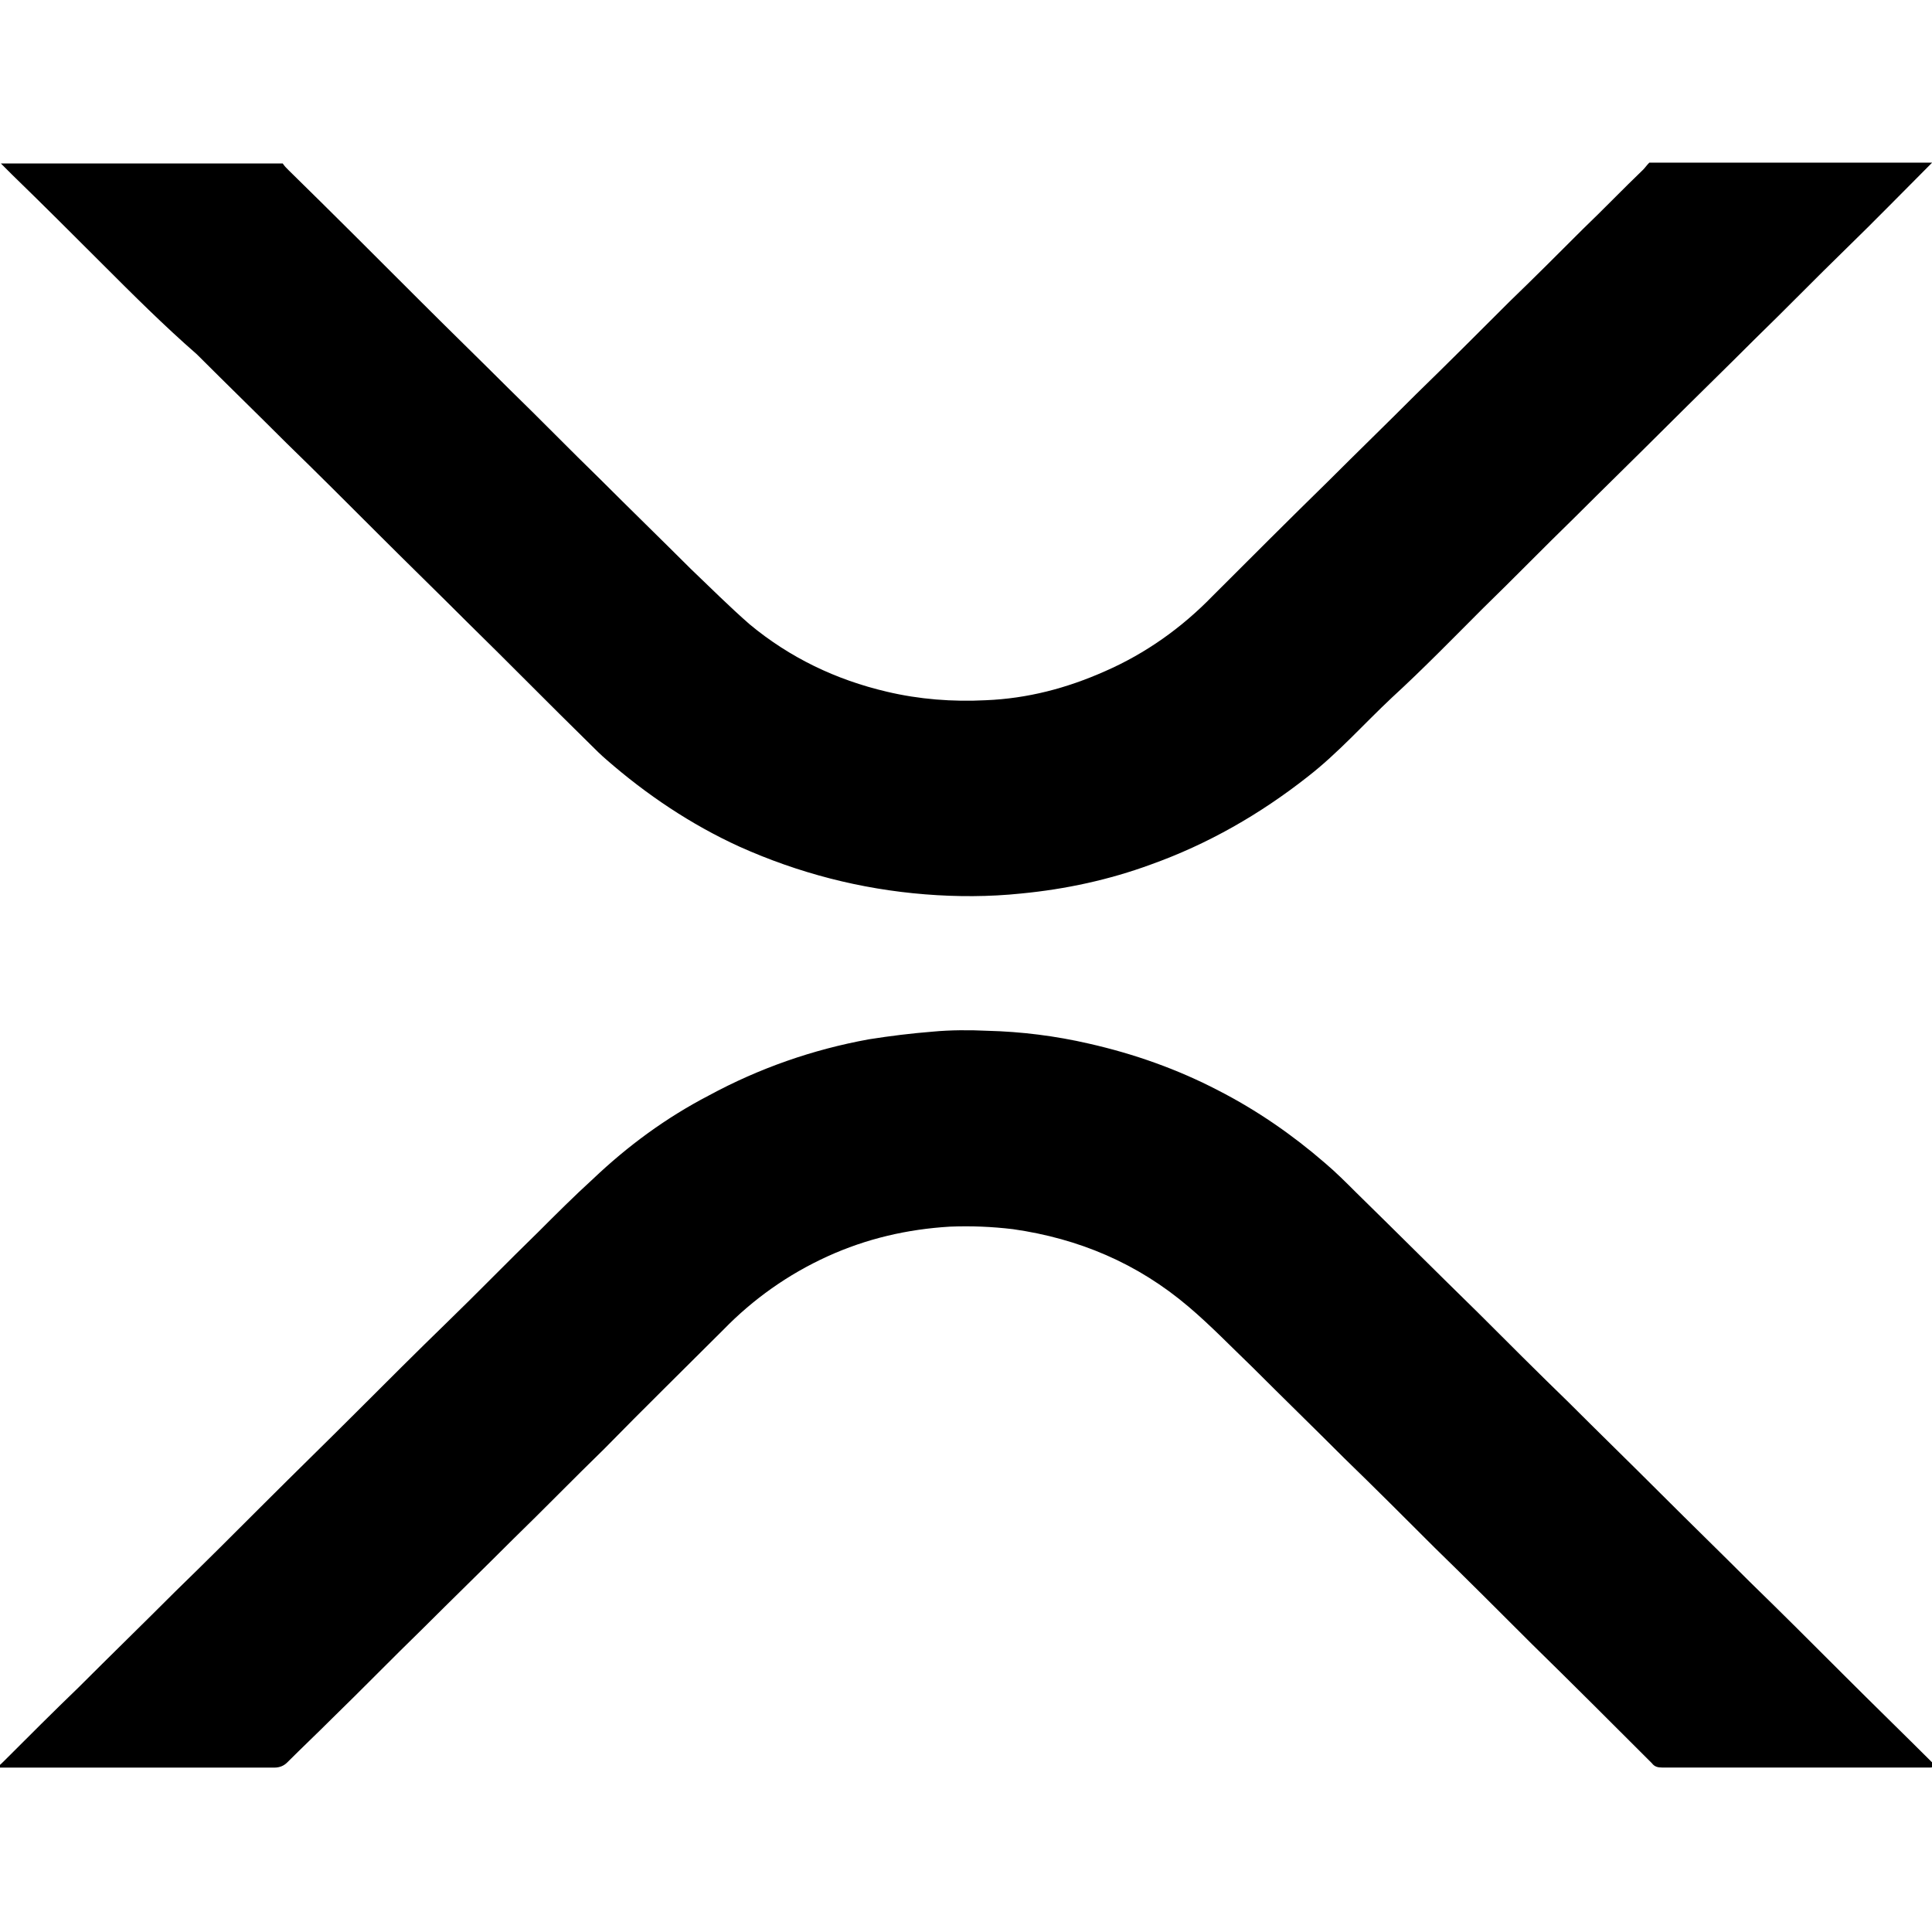 <!-- Generated by IcoMoon.io -->
<svg version="1.1" xmlns="http://www.w3.org/2000/svg" width="32" height="32" viewBox="0 0 32 32">
<title>XRP</title>
<path d="M-0.042 29.263c0.042-0.028 0.071-0.056 0.113-0.099 0.409-0.409 0.818-0.818 1.228-1.213 0.536-0.536 1.072-1.058 1.608-1.594 0.494-0.48 0.988-0.974 1.467-1.453 0.508-0.508 1.030-1.016 1.538-1.524 0.494-0.494 0.988-0.988 1.496-1.481s1.002-1.002 1.51-1.496c0.296-0.296 0.593-0.593 0.903-0.875 0.578-0.55 1.213-1.016 1.919-1.383 0.832-0.451 1.721-0.762 2.653-0.931 0.353-0.056 0.705-0.099 1.058-0.127 0.296-0.028 0.607-0.028 0.903-0.014 0.564 0.014 1.129 0.085 1.679 0.212 0.748 0.169 1.467 0.423 2.145 0.776 0.635 0.325 1.227 0.734 1.764 1.199 0.183 0.155 0.353 0.325 0.522 0.494 0.677 0.663 1.34 1.326 2.018 1.989 0.494 0.494 0.988 0.988 1.496 1.481 0.508 0.508 1.016 1.002 1.524 1.51 0.494 0.494 0.988 0.974 1.481 1.467 0.522 0.508 1.044 1.030 1.552 1.538 0.494 0.494 1.002 0.988 1.496 1.481 0.014 0.014 0.014 0.014 0.042 0.042-0.042 0-0.071 0.014-0.099 0.014-1.481 0-2.963 0-4.444 0-0.071 0-0.127-0.014-0.169-0.071-0.663-0.663-1.326-1.326-1.989-1.975-0.536-0.536-1.072-1.072-1.608-1.594-0.494-0.494-0.988-0.988-1.496-1.481-0.508-0.508-1.016-1.002-1.524-1.51-0.353-0.339-0.691-0.691-1.058-1.002-0.847-0.72-1.82-1.129-2.907-1.284-0.353-0.042-0.691-0.056-1.044-0.042-0.705 0.042-1.383 0.198-2.032 0.494s-1.227 0.705-1.721 1.213c-0.663 0.663-1.326 1.312-1.975 1.975-0.508 0.494-1.002 1.002-1.51 1.496-0.494 0.494-1.002 0.988-1.496 1.481-0.508 0.494-1.002 1.002-1.51 1.496-0.24 0.24-0.494 0.48-0.734 0.72-0.056 0.056-0.127 0.085-0.212 0.085-1.51 0-3.019 0-4.529 0-0.056 0-0.056 0-0.056-0.014z"></path>
<path d="M4.684 2.709c0.028 0.042 0.056 0.071 0.099 0.113 0.72 0.705 1.439 1.425 2.159 2.145 0.494 0.494 1.002 0.988 1.496 1.481 0.508 0.494 1.002 1.002 1.51 1.496 0.494 0.494 1.002 0.988 1.496 1.481 0.325 0.31 0.635 0.621 0.974 0.917 0.663 0.55 1.425 0.917 2.272 1.115 0.536 0.127 1.086 0.169 1.637 0.141 0.691-0.028 1.34-0.198 1.975-0.48 0.677-0.296 1.27-0.72 1.778-1.242 0.635-0.635 1.27-1.27 1.919-1.905 0.48-0.48 0.974-0.959 1.453-1.439 0.522-0.508 1.044-1.030 1.552-1.538 0.409-0.395 0.804-0.79 1.213-1.199 0.339-0.325 0.663-0.663 1.002-0.988 0.028-0.028 0.056-0.071 0.099-0.113 1.566 0 3.118 0 4.684 0-0.48 0.48-0.945 0.959-1.425 1.425-0.508 0.494-1.002 1.002-1.51 1.496-0.494 0.494-1.002 0.988-1.496 1.481s-1.002 0.988-1.496 1.481c-0.508 0.494-1.002 1.002-1.51 1.496-0.494 0.494-0.988 1.002-1.51 1.481-0.466 0.437-0.889 0.917-1.397 1.312-0.79 0.621-1.651 1.115-2.596 1.453-0.691 0.254-1.411 0.409-2.145 0.48-0.536 0.056-1.072 0.056-1.594 0.014-1.072-0.085-2.102-0.353-3.076-0.79-0.804-0.367-1.538-0.861-2.201-1.439-0.099-0.085-0.183-0.169-0.282-0.268-0.677-0.663-1.34-1.34-2.018-2.004-0.494-0.494-0.988-0.974-1.481-1.467-0.508-0.508-1.016-1.016-1.524-1.51-0.494-0.494-0.988-0.974-1.481-1.467-0.55-0.48-1.058-0.988-1.566-1.496-0.494-0.494-0.988-0.988-1.496-1.481-0.056-0.056-0.127-0.127-0.183-0.183 1.552 0 3.118 0 4.67 0z"></path>
</svg>
